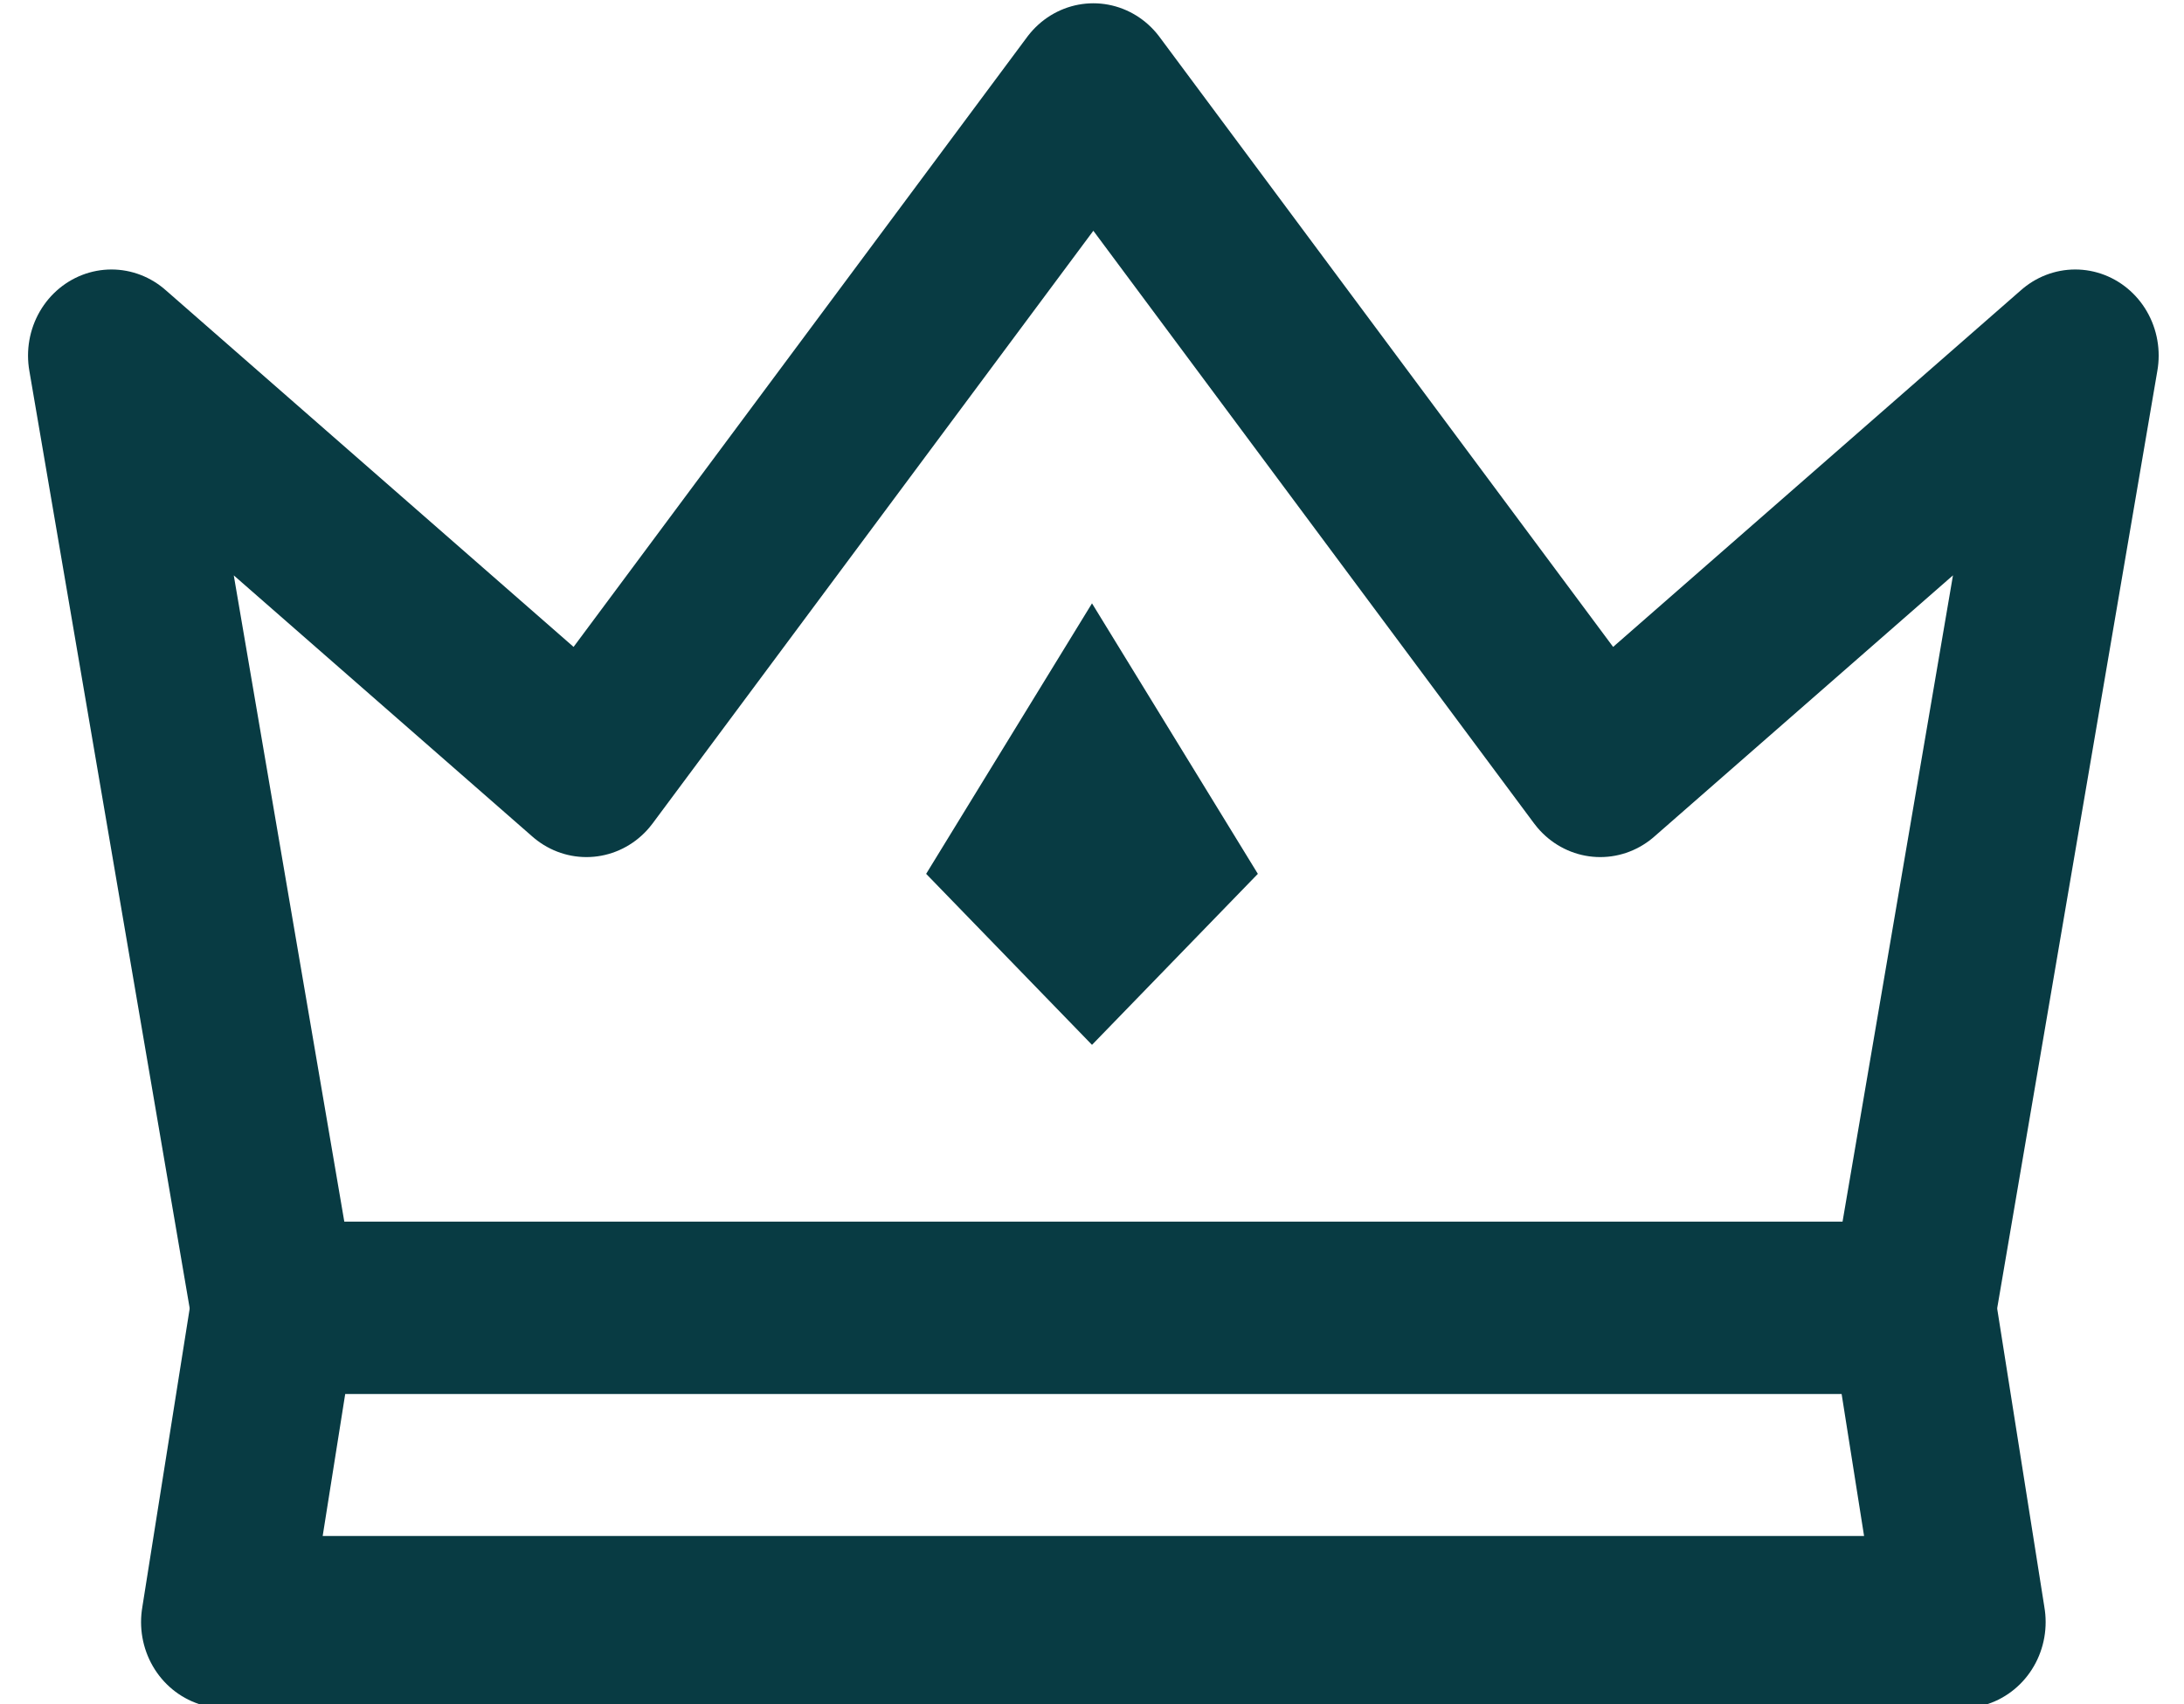 <?xml version="1.0" encoding="UTF-8"?>
<svg xmlns="http://www.w3.org/2000/svg" xmlns:xlink="http://www.w3.org/1999/xlink" width="50px" height="39px" viewBox="0 0 50 39" version="1.1">
<g id="surface1">
<path style="fill:none;stroke-width:20;stroke-linecap:round;stroke-linejoin:round;stroke:rgb(3.137%,23.137%,26.275%);stroke-opacity:1;stroke-miterlimit:4;" d="M 255.999 166.955 L 195.24 246.149 L 138.307 197.882 L 157.83 308.518 L 354.189 308.518 L 373.692 197.882 L 316.759 246.149 Z M 255.999 166.955 " transform="matrix(0.191,0,0,0.197,-23.865,-30.845)"/>
<path style="fill:none;stroke-width:20;stroke-linecap:round;stroke-linejoin:round;stroke:rgb(3.137%,23.137%,26.275%);stroke-opacity:1;stroke-miterlimit:4;" d="M 360.144 345.026 L 354.189 308.518 L 157.83 308.518 L 151.855 345.026 Z M 360.144 345.026 " transform="matrix(0.191,0,0,0.197,-23.865,-30.845)"/>
<path style=" stroke:none;fill-rule:nonzero;fill:rgb(3.137%,23.137%,26.275%);fill-opacity:1;" d="M 25 23.914 L 21.203 20 L 25 13.809 L 28.797 20 Z M 25 23.914 "/>
</g>
</svg>
